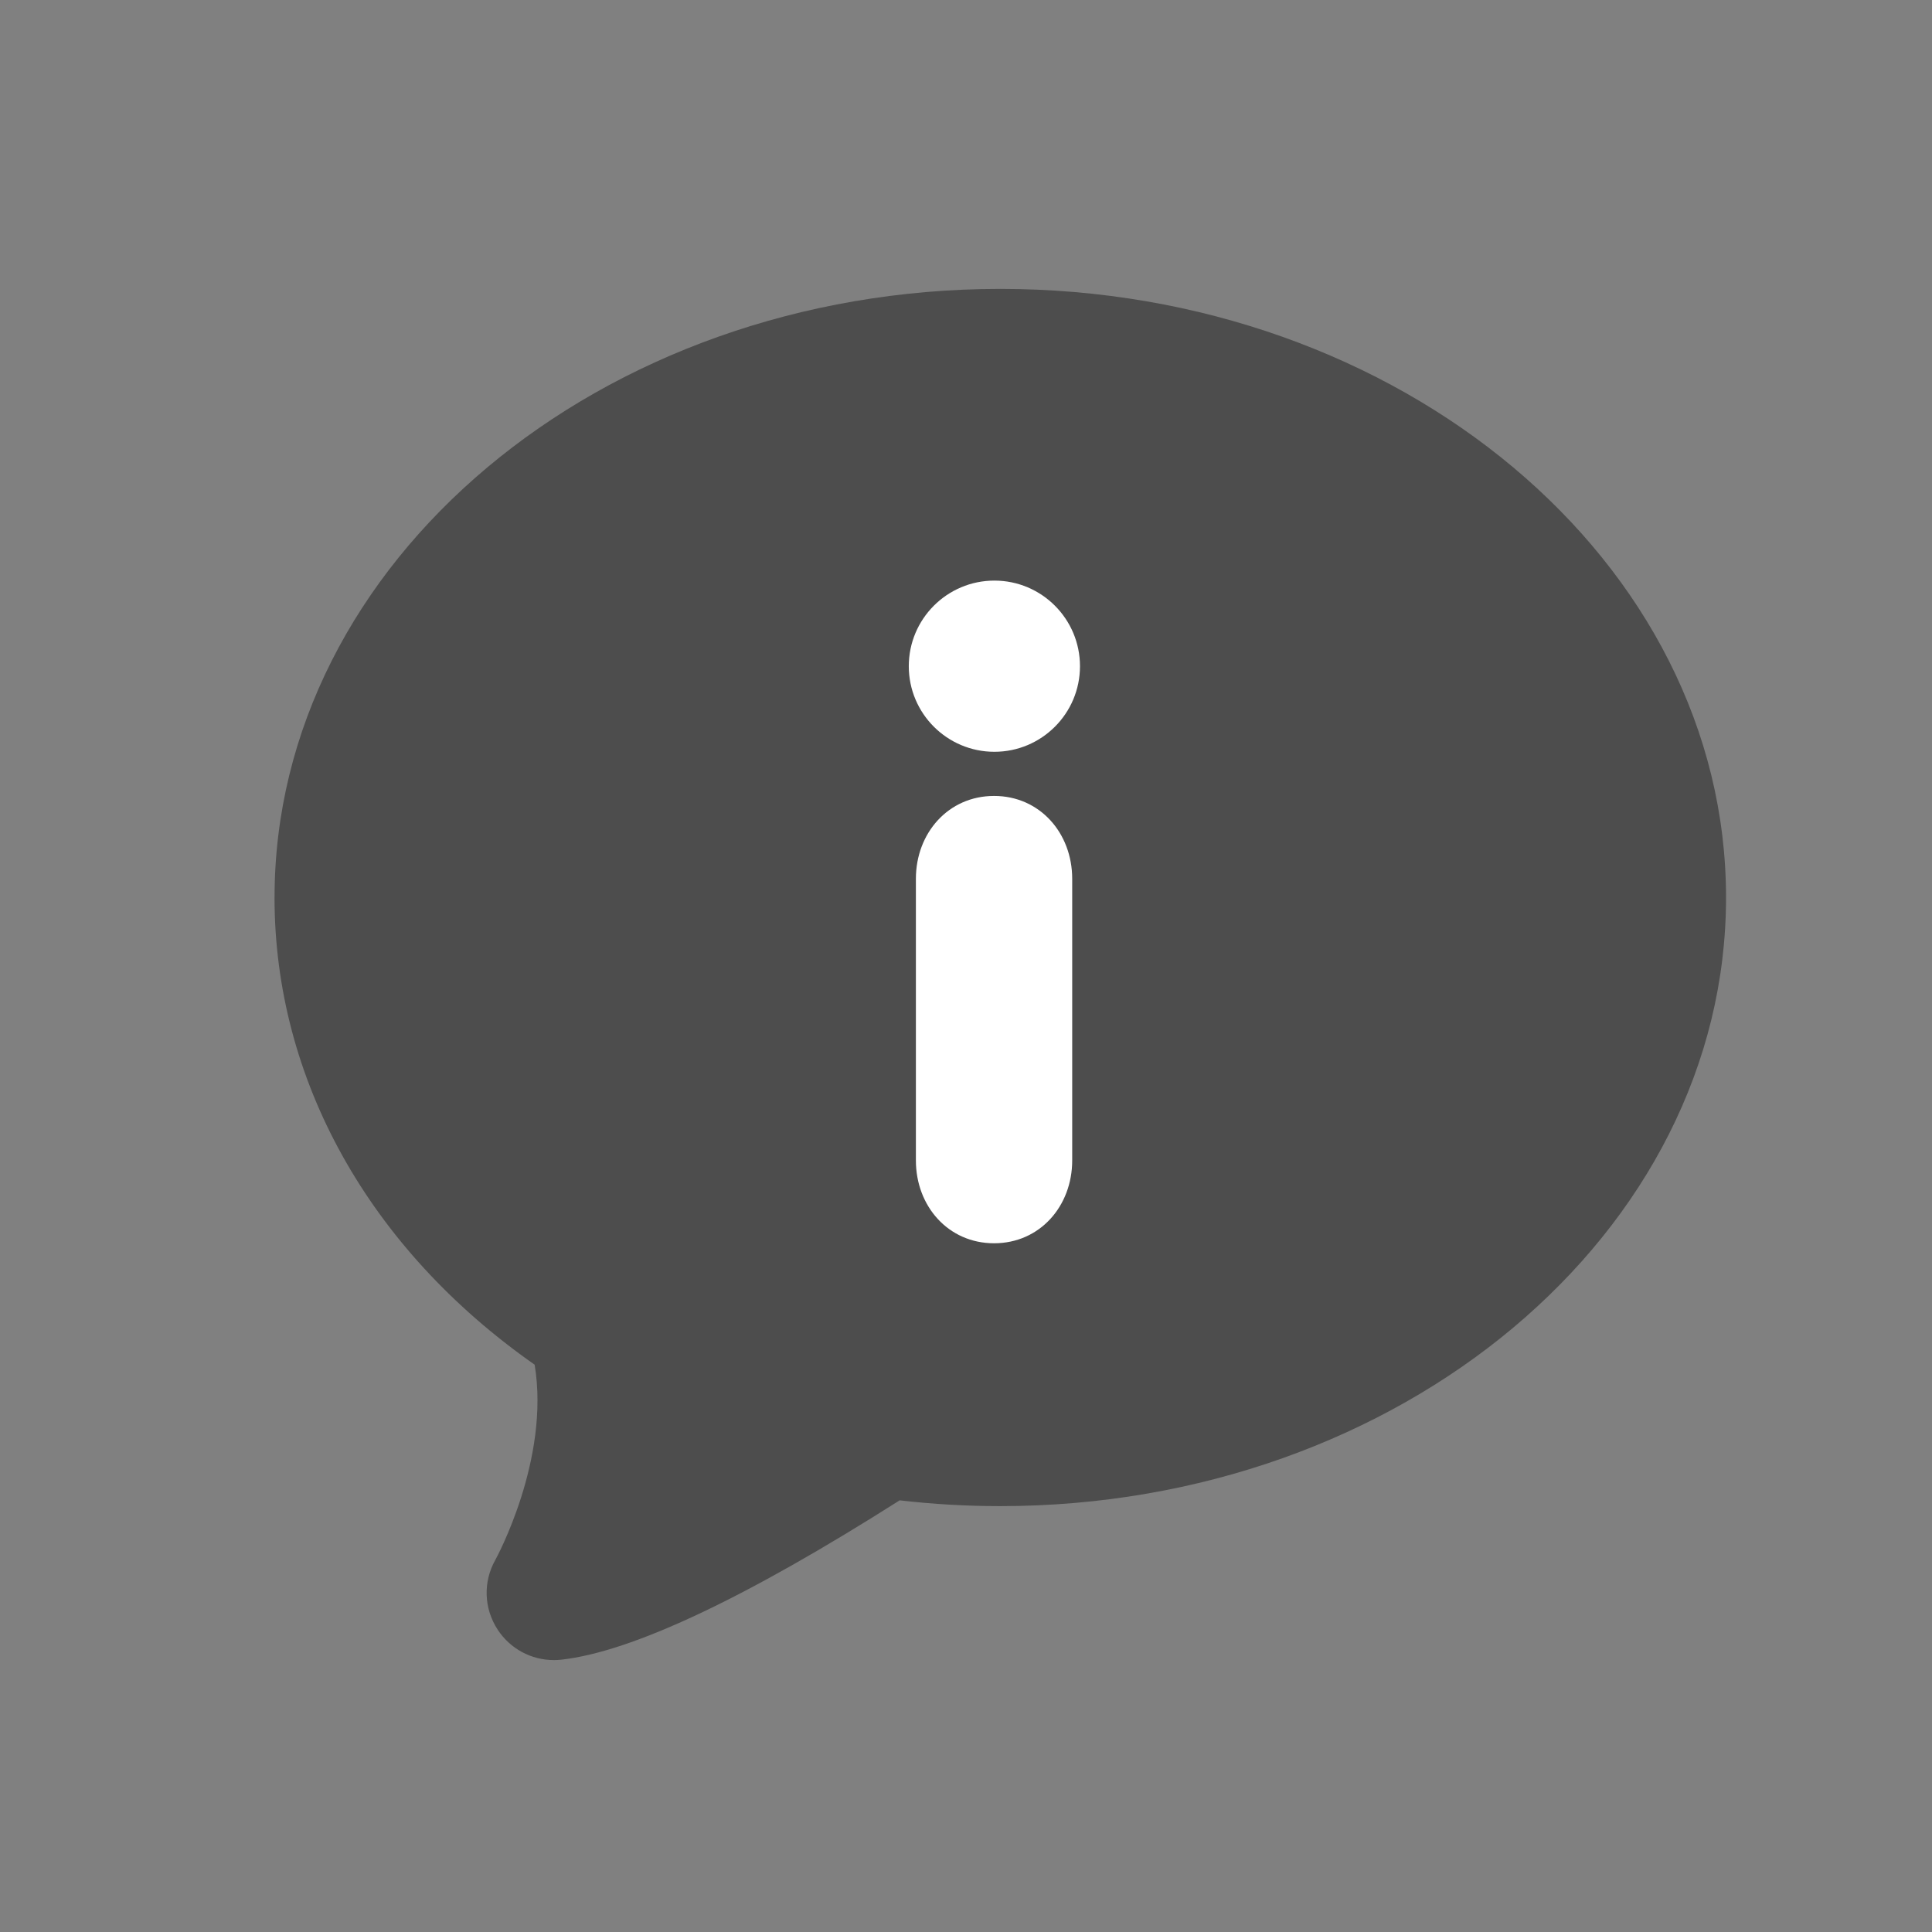 <?xml version="1.0" encoding="UTF-8" standalone="no"?>
<!-- Created with Inkscape (http://www.inkscape.org/) -->

<svg
   xmlns:dc="http://purl.org/dc/elements/1.1/"
   xmlns:cc="http://creativecommons.org/ns#"
   xmlns:rdf="http://www.w3.org/1999/02/22-rdf-syntax-ns#"
   xmlns:svg="http://www.w3.org/2000/svg"
   xmlns="http://www.w3.org/2000/svg"
   xmlns:sodipodi="http://sodipodi.sourceforge.net/DTD/sodipodi-0.dtd"
   xmlns:inkscape="http://www.inkscape.org/namespaces/inkscape"
   width="16"
   height="16"
   id="svg3049"
   version="1.1"
   inkscape:version="0.91 r13725"
   sodipodi:docname="dialog-information.svg"
   inkscape:export-filename="/home/uri/.kde/share/icons/NITRUX-KDE/16x16/actions/view-right-new.png"
   inkscape:export-xdpi="30"
   inkscape:export-ydpi="30">
  <rect width="100%" height="100%" fill="#808080" stroke="none"/>
  <defs
     id="defs3051" />
  <sodipodi:namedview
     id="base"
     pagecolor="#ffffff"
     bordercolor="#666666"
     borderopacity="1.0"
     inkscape:pageopacity="0.0"
     inkscape:pageshadow="2"
     inkscape:zoom="16"
     inkscape:cx="17.091879"
     inkscape:cy="13.710152"
     inkscape:document-units="px"
     inkscape:current-layer="layer1"
     showgrid="true"
     fit-margin-top="0"
     fit-margin-left="0"
     fit-margin-right="0"
     fit-margin-bottom="0"
     inkscape:window-width="1366"
     inkscape:window-height="642"
     inkscape:window-x="0"
     inkscape:window-y="33"
     inkscape:window-maximized="1"
     inkscape:showpageshadow="false"
     borderlayer="true"
     inkscape:snap-bbox="true"
     inkscape:snap-global="true"
     inkscape:object-nodes="true">
    <inkscape:grid
       type="xygrid"
       id="grid4085" />
    <sodipodi:guide
       position="2,14"
       orientation="12,0"
       id="guide4075" />
    <sodipodi:guide
       position="2,2"
       orientation="0,12"
       id="guide4077" />
    <sodipodi:guide
       position="14,2"
       orientation="-12,0"
       id="guide4079" />
    <sodipodi:guide
       position="14,14"
       orientation="0,-12"
       id="guide4081" />
  </sodipodi:namedview>
  <g
     inkscape:label="Capa 1"
     inkscape:groupmode="layer"
     id="layer1"
     transform="translate(-421.714,-531.791)">
    <g
       transform="matrix(0.75,0,0,0.75,176.964,130.769)"
       id="layer1-2"
       inkscape:label="Capa 1">
      <g
         inkscape:label="Layer 1"
         id="layer1-3"
         transform="matrix(0.287,0,0,0.287,116.739,490.748)">
        <path
           d="m 740.857,187.66 c 0,-12.912 12.526,-23.416 27.922,-23.416 15.397,0 27.923,10.505 27.923,23.416 0,12.912 -12.526,23.416 -27.923,23.416 -1.295,0 -2.594,-0.075 -3.871,-0.223 -5.93,3.767 -10.308,5.829 -13.021,6.131 -0.094,0.01 -0.189,0.015 -0.282,0.015 -0.872,0 -1.678,-0.434 -2.159,-1.163 -0.537,-0.815 -0.572,-1.848 -0.094,-2.692 0.022,-0.04 2.116,-3.861 1.512,-7.51 -6.37,-4.458 -10.008,-10.973 -10.008,-17.975 z"
           id="path7"
           inkscape:connector-curvature="0"
           sodipodi:nodetypes="ssssccscccs"
           style="fill:#4d4d4d;fill-opacity:1;stroke:none;stroke-width:0.5;stroke-miterlimit:4;stroke-dasharray:none" />
        <g
           id="g5257"
           transform="translate(725.96,165.637)"
           style="fill:#ffffff;fill-opacity:1;stroke:none">
          <g
             id="g5211"
             transform="matrix(0.868,0,0,0.868,22.891,3.379)"
             style="fill:#ffffff;fill-opacity:1;stroke:none">
            <g
               id="g5213"
               style="fill:#ffffff;fill-opacity:1;stroke:none">
              <path
                 id="path5215"
                 d="m 22.683,16.977 c -2.028,0 -3.465,1.646 -3.465,3.672 l 0,12.485 c 0,2.028 1.437,3.671 3.465,3.671 2.027,0 3.463,-1.643 3.463,-3.671 l 0,-12.485 c 0,-2.028 -1.436,-3.672 -3.463,-3.672 z"
                 inkscape:connector-curvature="0"
                 style="fill:#ffffff;fill-opacity:1;stroke:none" />
              <path
                 id="path5217"
                 d="m 22.698,7.432 c -2.095,0 -3.795,1.699 -3.795,3.795 0,2.095 1.7,3.793 3.795,3.793 2.093,0 3.793,-1.698 3.793,-3.793 0,-2.096 -1.7,-3.795 -3.793,-3.795 z"
                 inkscape:connector-curvature="0"
                 style="fill:#ffffff;fill-opacity:1;stroke:none" />
            </g>
          </g>
          <g
             id="g5221"
             style="fill:#ffffff;fill-opacity:1;stroke:none" />
          <g
             id="g5223"
             style="fill:#ffffff;fill-opacity:1;stroke:none" />
          <g
             id="g5225"
             style="fill:#ffffff;fill-opacity:1;stroke:none" />
          <g
             id="g5227"
             style="fill:#ffffff;fill-opacity:1;stroke:none" />
          <g
             id="g5229"
             style="fill:#ffffff;fill-opacity:1;stroke:none" />
          <g
             id="g5231"
             style="fill:#ffffff;fill-opacity:1;stroke:none" />
          <g
             id="g5233"
             style="fill:#ffffff;fill-opacity:1;stroke:none" />
          <g
             id="g5235"
             style="fill:#ffffff;fill-opacity:1;stroke:none" />
          <g
             id="g5237"
             style="fill:#ffffff;fill-opacity:1;stroke:none" />
          <g
             id="g5239"
             style="fill:#ffffff;fill-opacity:1;stroke:none" />
          <g
             id="g5241"
             style="fill:#ffffff;fill-opacity:1;stroke:none" />
          <g
             id="g5243"
             style="fill:#ffffff;fill-opacity:1;stroke:none" />
          <g
             id="g5245"
             style="fill:#ffffff;fill-opacity:1;stroke:none" />
          <g
             id="g5247"
             style="fill:#ffffff;fill-opacity:1;stroke:none" />
          <g
             id="g5249"
             style="fill:#ffffff;fill-opacity:1;stroke:none" />
        </g>
      </g>
    </g>
  </g>
</svg>
